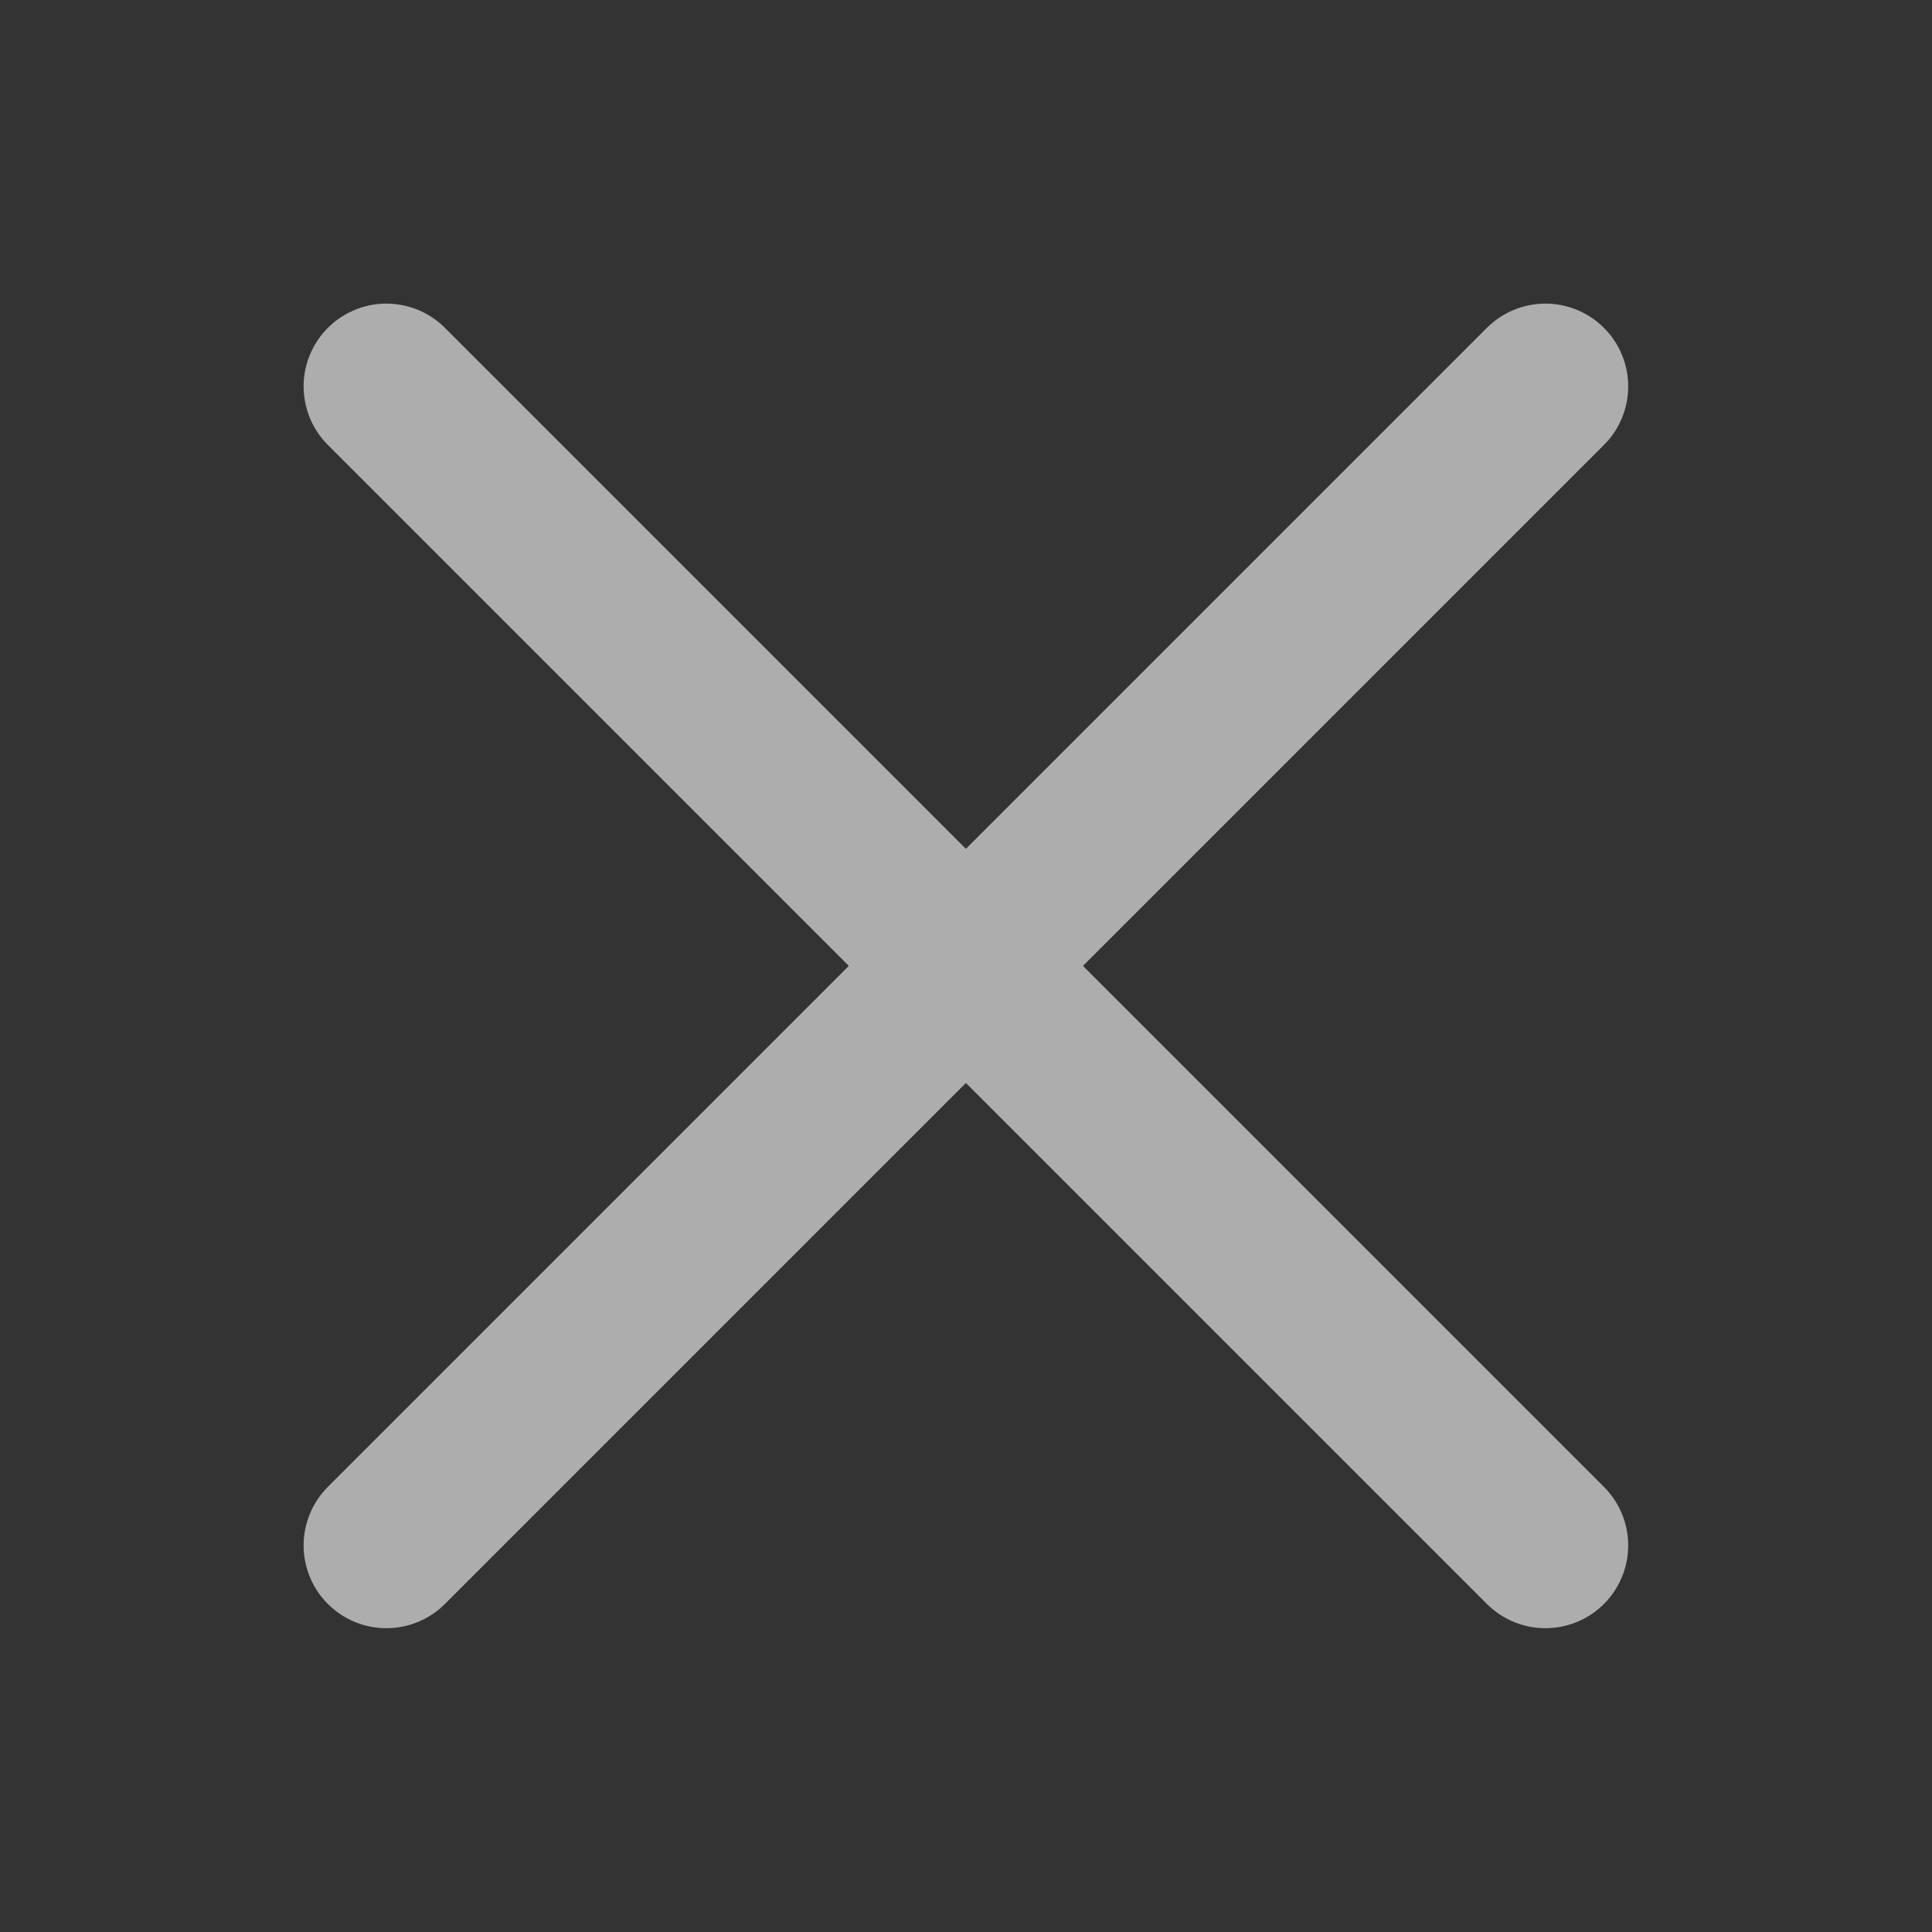 <svg width="20" height="20" viewBox="0 0 20 20" fill="none" xmlns="http://www.w3.org/2000/svg">
<rect x="0" y="0" width="20" height="20" fill="#333333" stroke="none"/>
<g opacity="0.6">
<path d="M4 4L15.998 15.998" stroke="white" stroke-width="1.714" stroke-linecap="round" stroke-linejoin="round"/>
<path d="M4 15.998L15.998 4" stroke="white" stroke-width="1.714" stroke-linecap="round" stroke-linejoin="round"/>
</g>
</svg>
